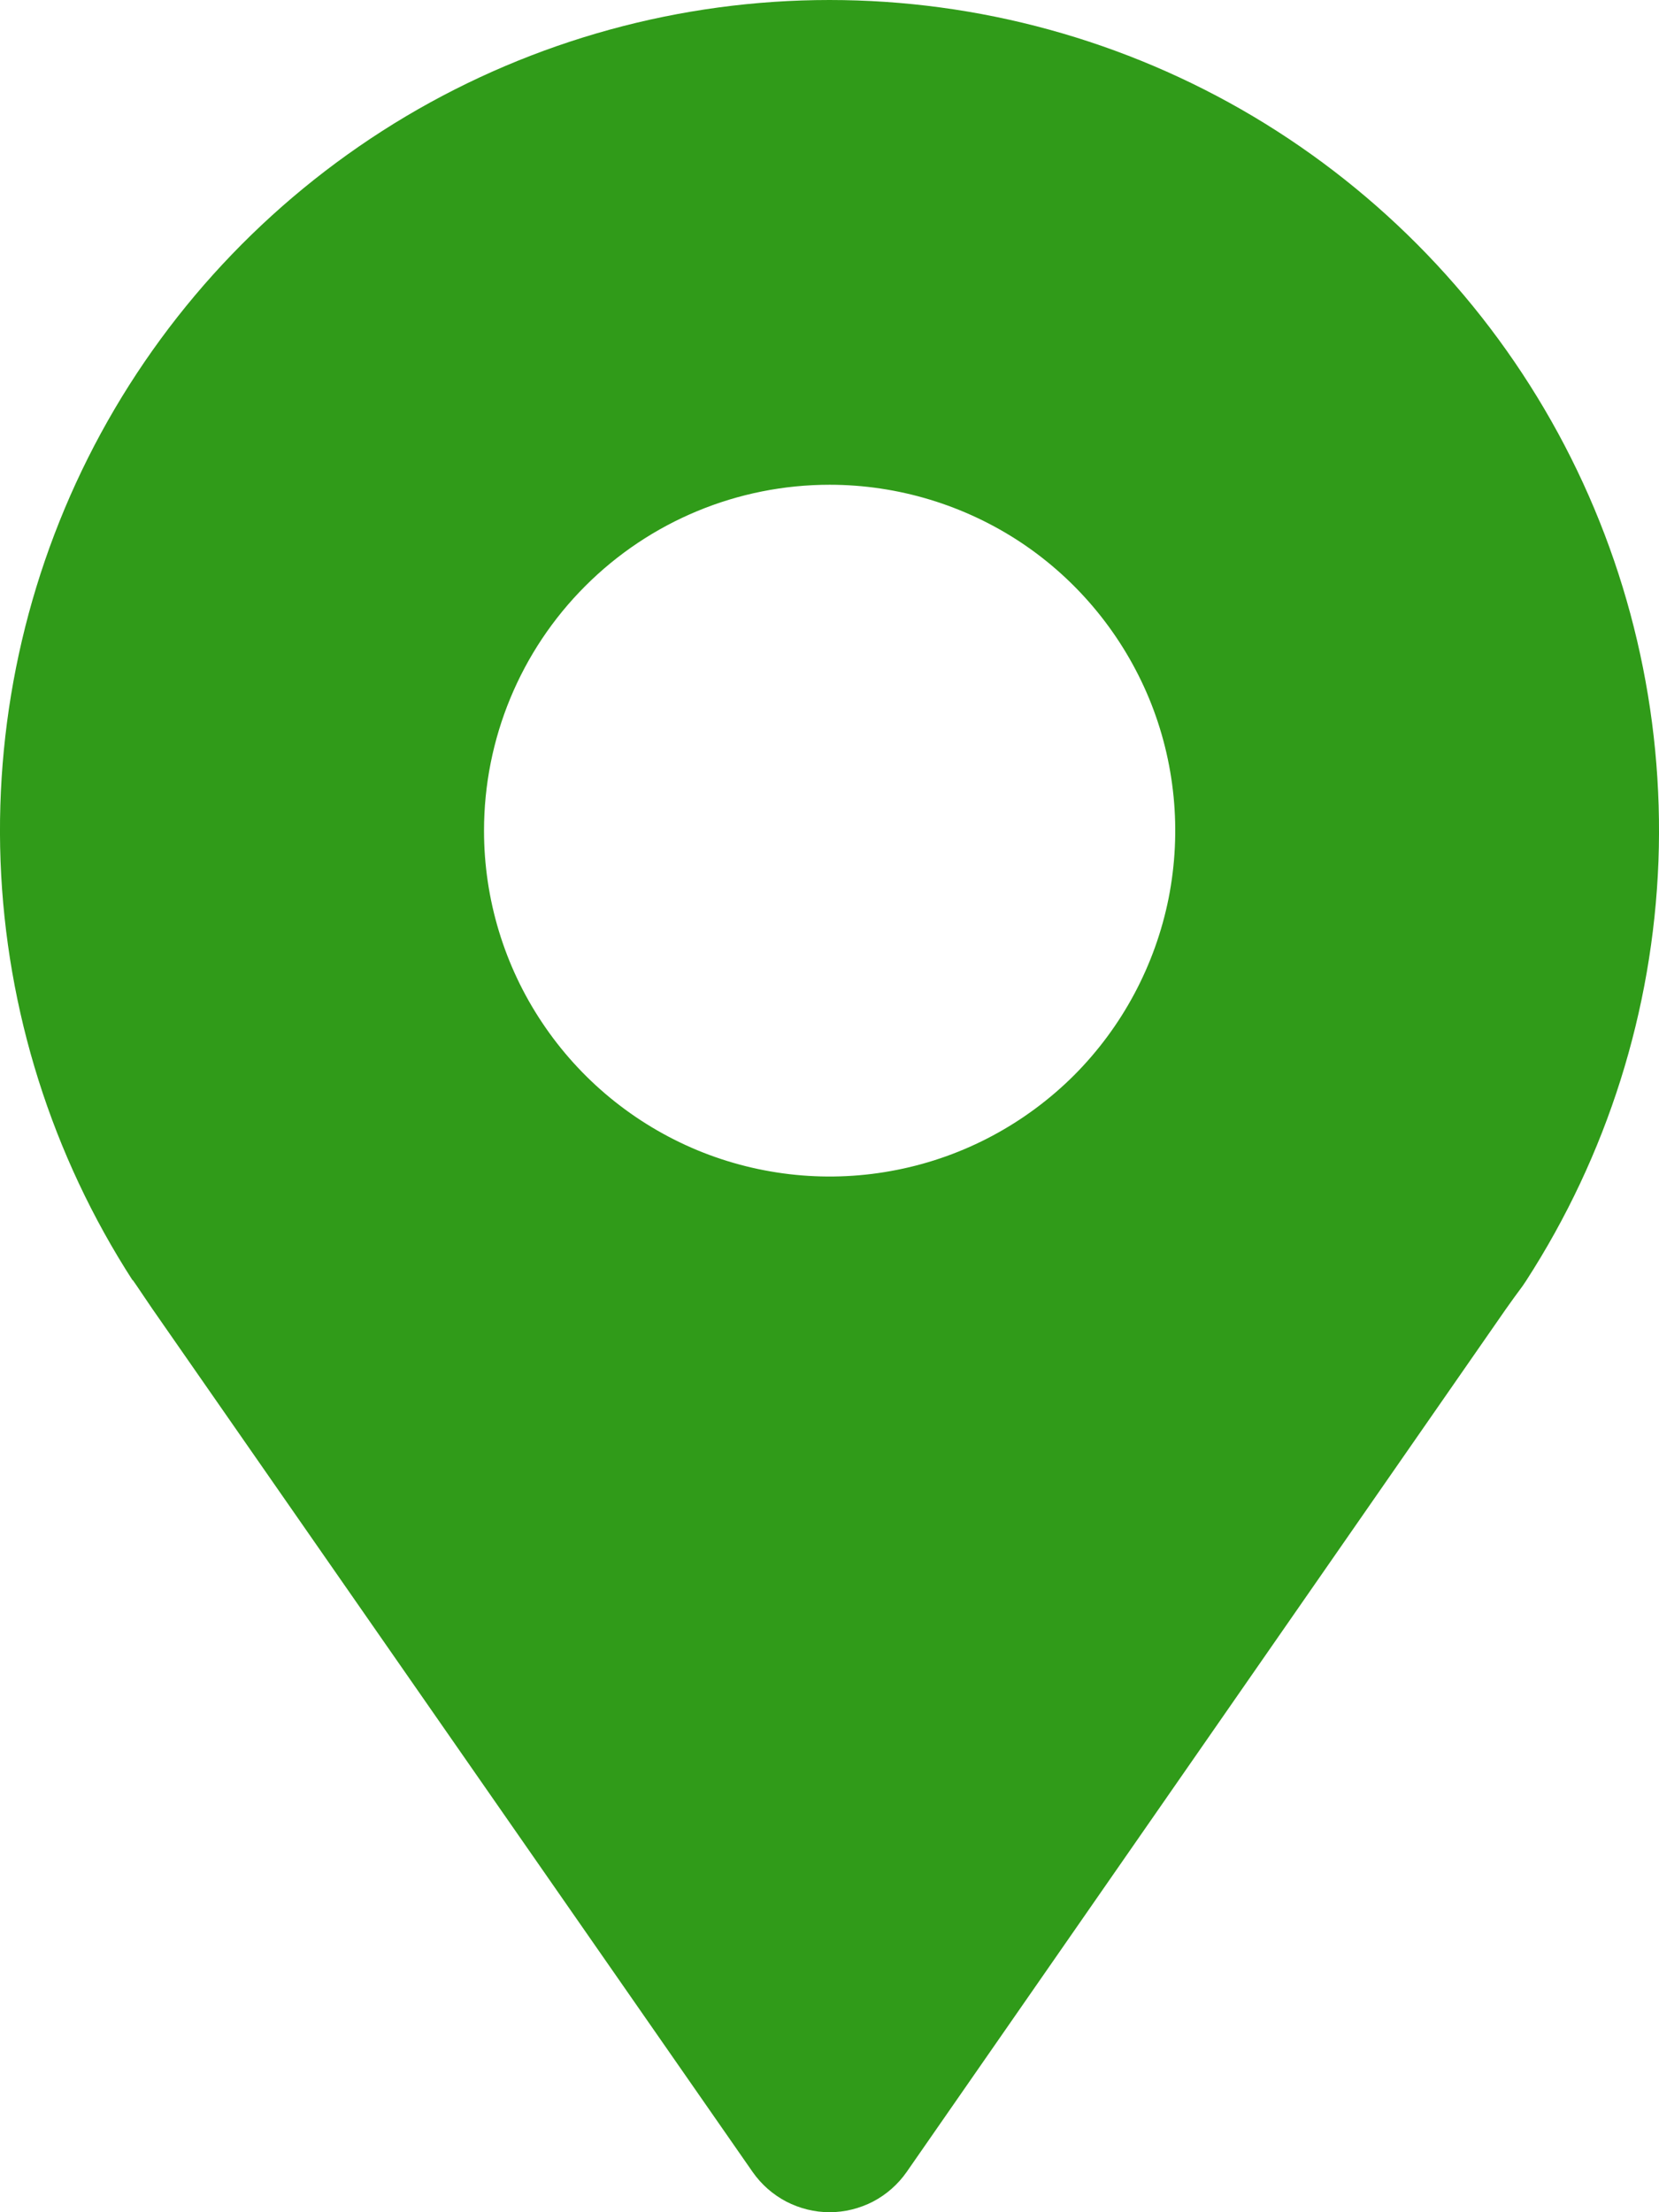 <svg width="12" height="16" viewBox="0 0 12 16" fill="none" xmlns="http://www.w3.org/2000/svg">
<path id="Vector" d="M0.958 9.255L0.988 9.298C1.024 9.353 1.062 9.406 1.101 9.465L5.444 15.709C5.507 15.799 5.59 15.872 5.687 15.923C5.784 15.973 5.891 16 6.001 16C6.11 16 6.218 15.973 6.315 15.923C6.412 15.872 6.495 15.799 6.558 15.709L10.891 9.47C10.932 9.412 10.973 9.355 11.012 9.303L11.039 9.263C11.625 8.356 11.955 7.309 11.996 6.23C12.036 5.151 11.786 4.082 11.27 3.133C10.754 2.185 9.992 1.394 9.065 0.842C8.138 0.291 7.079 0 6 0C4.921 0 3.862 0.291 2.935 0.842C2.008 1.394 1.246 2.185 0.73 3.133C0.214 4.082 -0.036 5.151 0.004 6.23C0.045 7.309 0.375 8.356 0.961 9.263L0.958 9.255ZM6.001 3.506C6.495 3.506 6.979 3.653 7.39 3.927C7.801 4.202 8.121 4.593 8.311 5.05C8.5 5.507 8.549 6.01 8.453 6.496C8.356 6.981 8.118 7.427 7.769 7.777C7.419 8.126 6.974 8.365 6.489 8.461C6.004 8.558 5.501 8.508 5.044 8.319C4.587 8.129 4.197 7.809 3.922 7.397C3.647 6.986 3.501 6.502 3.501 6.008C3.501 5.344 3.764 4.708 4.233 4.239C4.702 3.769 5.338 3.506 6.001 3.506Z" fill="#309B19"/>
</svg>
